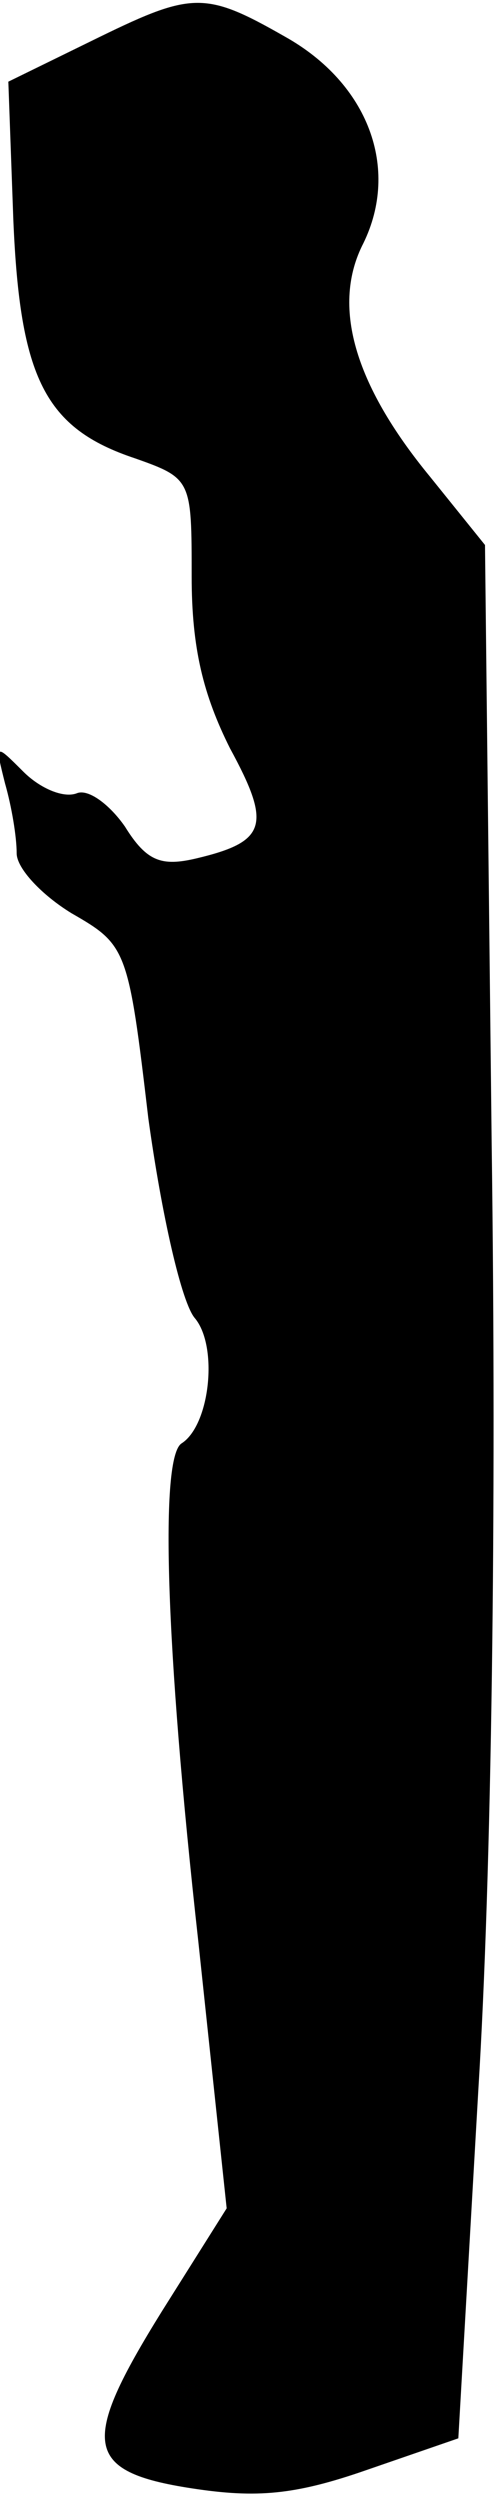 <?xml version="1.0" standalone="no"?>
<!DOCTYPE svg PUBLIC "-//W3C//DTD SVG 20010904//EN"
 "http://www.w3.org/TR/2001/REC-SVG-20010904/DTD/svg10.dtd">
<svg version="1.0" xmlns="http://www.w3.org/2000/svg"
 width="30pt" height="150pt" viewBox="0 0 30 150"
 preserveAspectRatio="xMidYMid meet">
<g transform="translate(0,150) scale(0.1,-0.1)"
fill="#000000" stroke="none">
<path fill="#000000" stroke="none" d="M54 1475 l-49 -24 3 -83 c4 -95 19
-125 73 -143 34 -12 34 -13 34 -71 0 -43 7 -71 23 -103 25 -46 22 -56 -20 -66
-21 -5 -30 -2 -43 19 -9 13 -22 23 -29 20 -8 -3 -22 3 -32 13 -17 17 -17 17
-11 -7 4 -14 7 -32 7 -42 0 -9 15 -25 33 -36 33 -19 34 -21 46 -123 8 -58 20
-111 28 -120 14 -17 9 -64 -8 -75 -13 -8 -10 -119 10 -299 l17 -160 -39 -62
c-49 -79 -47 -96 18 -106 39 -6 62 -4 105 11 l55 19 12 209 c8 130 11 345 8
568 l-4 359 -33 41 c-46 56 -59 103 -40 140 22 45 3 96 -47 124 -49 28 -56 27
-117 -3z"/>
</g>
</svg>
